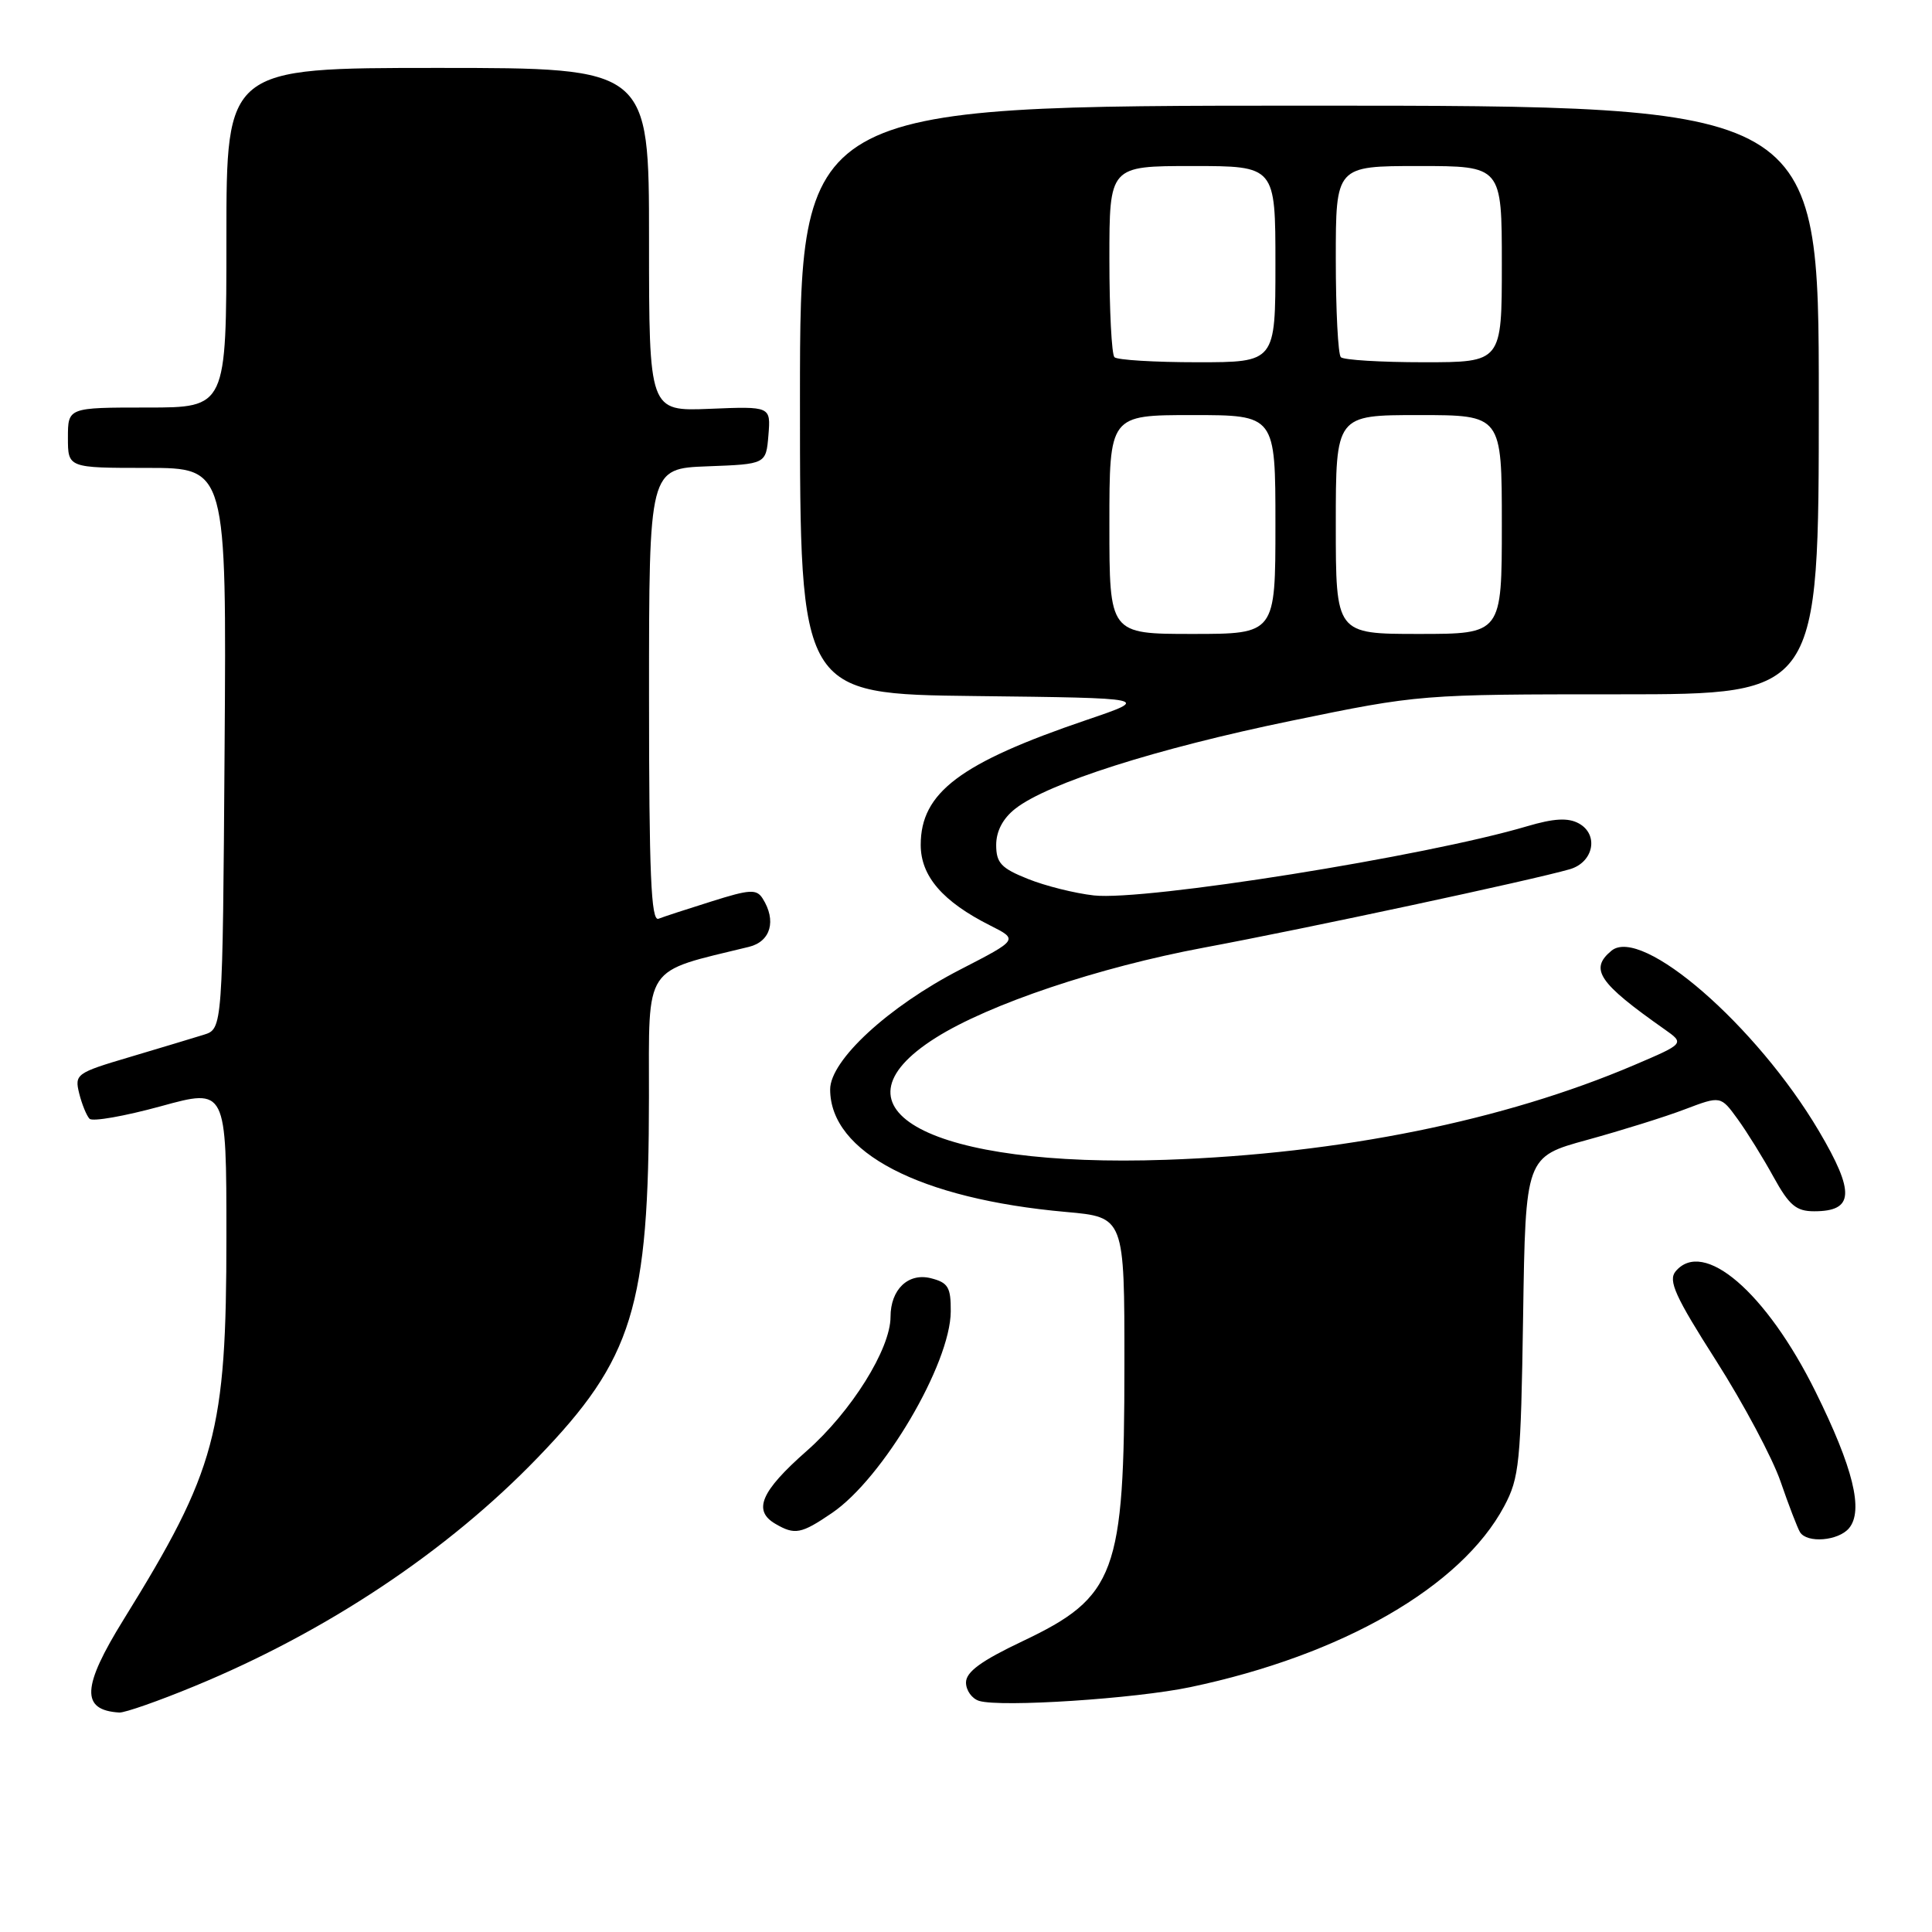 <?xml version="1.0" encoding="UTF-8" standalone="no"?>
<!DOCTYPE svg PUBLIC "-//W3C//DTD SVG 1.1//EN" "http://www.w3.org/Graphics/SVG/1.1/DTD/svg11.dtd" >
<svg xmlns="http://www.w3.org/2000/svg" xmlns:xlink="http://www.w3.org/1999/xlink" version="1.1" viewBox="0 0 256 256">
 <g >
 <path fill="currentColor"
d=" M 25.81 223.41 C 43.30 216.20 59.30 205.54 71.25 193.14 C 83.89 180.04 85.98 173.23 85.99 145.32 C 86.00 127.58 85.11 128.91 99.25 125.46 C 102.13 124.75 102.91 121.98 101.05 119.05 C 100.25 117.79 99.35 117.84 94.32 119.43 C 91.12 120.43 87.94 121.47 87.25 121.74 C 86.27 122.11 86.00 115.79 86.00 92.15 C 86.00 62.08 86.00 62.08 93.75 61.79 C 101.50 61.50 101.50 61.50 101.82 57.67 C 102.13 53.84 102.13 53.84 94.06 54.17 C 86.00 54.50 86.00 54.50 86.00 31.75 C 86.00 9.00 86.00 9.00 58.00 9.00 C 30.00 9.00 30.00 9.00 30.00 31.50 C 30.00 54.00 30.00 54.00 19.50 54.00 C 9.00 54.00 9.00 54.00 9.00 58.00 C 9.00 62.00 9.00 62.00 19.51 62.00 C 30.02 62.00 30.02 62.00 29.76 99.17 C 29.50 136.33 29.50 136.33 27.00 137.11 C 25.62 137.54 21.20 138.87 17.17 140.07 C 10.11 142.16 9.87 142.34 10.49 144.87 C 10.85 146.32 11.47 147.83 11.86 148.24 C 12.26 148.65 16.50 147.90 21.29 146.59 C 30.00 144.19 30.00 144.19 30.00 163.88 C 30.00 189.76 28.66 194.77 16.39 214.58 C 10.83 223.55 10.69 226.61 15.81 226.92 C 16.53 226.96 21.03 225.39 25.81 223.41 Z  M 157.74 223.55 C 177.86 219.32 193.61 210.25 199.30 199.61 C 201.33 195.81 201.52 193.89 201.82 174.39 C 202.14 153.28 202.14 153.28 210.32 151.04 C 214.82 149.80 220.64 147.99 223.25 146.99 C 228.00 145.19 228.00 145.19 230.25 148.29 C 231.49 150.00 233.63 153.45 235.00 155.95 C 237.08 159.72 238.00 160.50 240.39 160.50 C 245.68 160.50 245.82 158.00 241.01 149.86 C 232.75 135.89 217.52 122.66 213.52 125.98 C 210.58 128.42 211.81 130.23 220.55 136.38 C 223.23 138.27 223.23 138.27 216.53 141.13 C 199.27 148.49 177.60 152.88 154.50 153.68 C 123.47 154.76 108.88 147.03 123.99 137.51 C 131.06 133.05 145.56 128.18 159.50 125.57 C 173.12 123.03 202.97 116.63 208.00 115.18 C 211.18 114.26 211.89 110.55 209.17 109.09 C 207.75 108.33 205.88 108.44 202.36 109.48 C 188.96 113.46 151.71 119.40 144.95 118.65 C 142.44 118.37 138.50 117.39 136.20 116.46 C 132.66 115.05 132.00 114.34 132.00 111.96 C 132.00 110.14 132.89 108.44 134.53 107.16 C 138.81 103.78 153.26 99.18 171.09 95.51 C 188.06 92.01 188.25 92.00 214.57 92.00 C 241.00 92.00 241.00 92.00 241.00 53.00 C 241.00 14.00 241.00 14.00 173.50 14.00 C 106.00 14.00 106.00 14.00 106.00 52.98 C 106.00 91.96 106.00 91.96 129.25 92.23 C 152.50 92.50 152.50 92.50 144.00 95.39 C 127.22 101.09 122.00 105.02 122.00 111.95 C 122.00 116.10 124.91 119.47 131.22 122.64 C 134.93 124.51 134.93 124.51 127.24 128.47 C 117.74 133.36 110.00 140.49 110.00 144.35 C 110.00 152.70 121.85 158.86 141.25 160.59 C 149.00 161.28 149.00 161.28 148.99 180.89 C 148.99 208.56 147.86 211.60 135.45 217.49 C 130.01 220.07 128.00 221.54 128.00 222.94 C 128.00 223.99 128.79 225.09 129.75 225.38 C 132.66 226.25 150.42 225.09 157.74 223.55 Z  M 245.01 202.49 C 246.95 200.15 245.56 194.50 240.57 184.41 C 234.04 171.22 225.70 164.05 222.02 168.47 C 221.02 169.69 221.97 171.80 227.39 180.29 C 231.01 185.97 234.86 193.19 235.94 196.33 C 237.02 199.47 238.18 202.48 238.51 203.02 C 239.44 204.52 243.60 204.18 245.01 202.49 Z  M 110.24 200.48 C 117.00 195.89 125.94 180.72 125.98 173.77 C 126.00 170.56 125.63 169.95 123.34 169.37 C 120.34 168.62 118.00 170.86 118.00 174.49 C 118.00 178.74 112.80 187.06 106.89 192.26 C 100.81 197.61 99.72 200.16 102.75 201.92 C 105.32 203.42 106.16 203.26 110.24 200.48 Z  M 147.00 69.50 C 147.00 55.00 147.00 55.00 158.00 55.00 C 169.00 55.00 169.00 55.00 169.00 69.50 C 169.00 84.00 169.00 84.00 158.00 84.00 C 147.00 84.00 147.00 84.00 147.00 69.50 Z  M 177.00 69.50 C 177.00 55.00 177.00 55.00 188.00 55.00 C 199.00 55.00 199.00 55.00 199.00 69.50 C 199.00 84.00 199.00 84.00 188.00 84.00 C 177.00 84.00 177.00 84.00 177.00 69.50 Z  M 147.67 47.33 C 147.30 46.97 147.00 41.12 147.00 34.33 C 147.00 22.00 147.00 22.00 158.00 22.00 C 169.00 22.00 169.00 22.00 169.00 35.00 C 169.00 48.00 169.00 48.00 158.67 48.00 C 152.98 48.00 148.03 47.70 147.67 47.33 Z  M 177.67 47.33 C 177.30 46.97 177.00 41.12 177.00 34.33 C 177.00 22.00 177.00 22.00 188.00 22.00 C 199.00 22.00 199.00 22.00 199.00 35.00 C 199.00 48.00 199.00 48.00 188.67 48.00 C 182.98 48.00 178.03 47.70 177.67 47.33 Z "/>
</g>
</svg>
